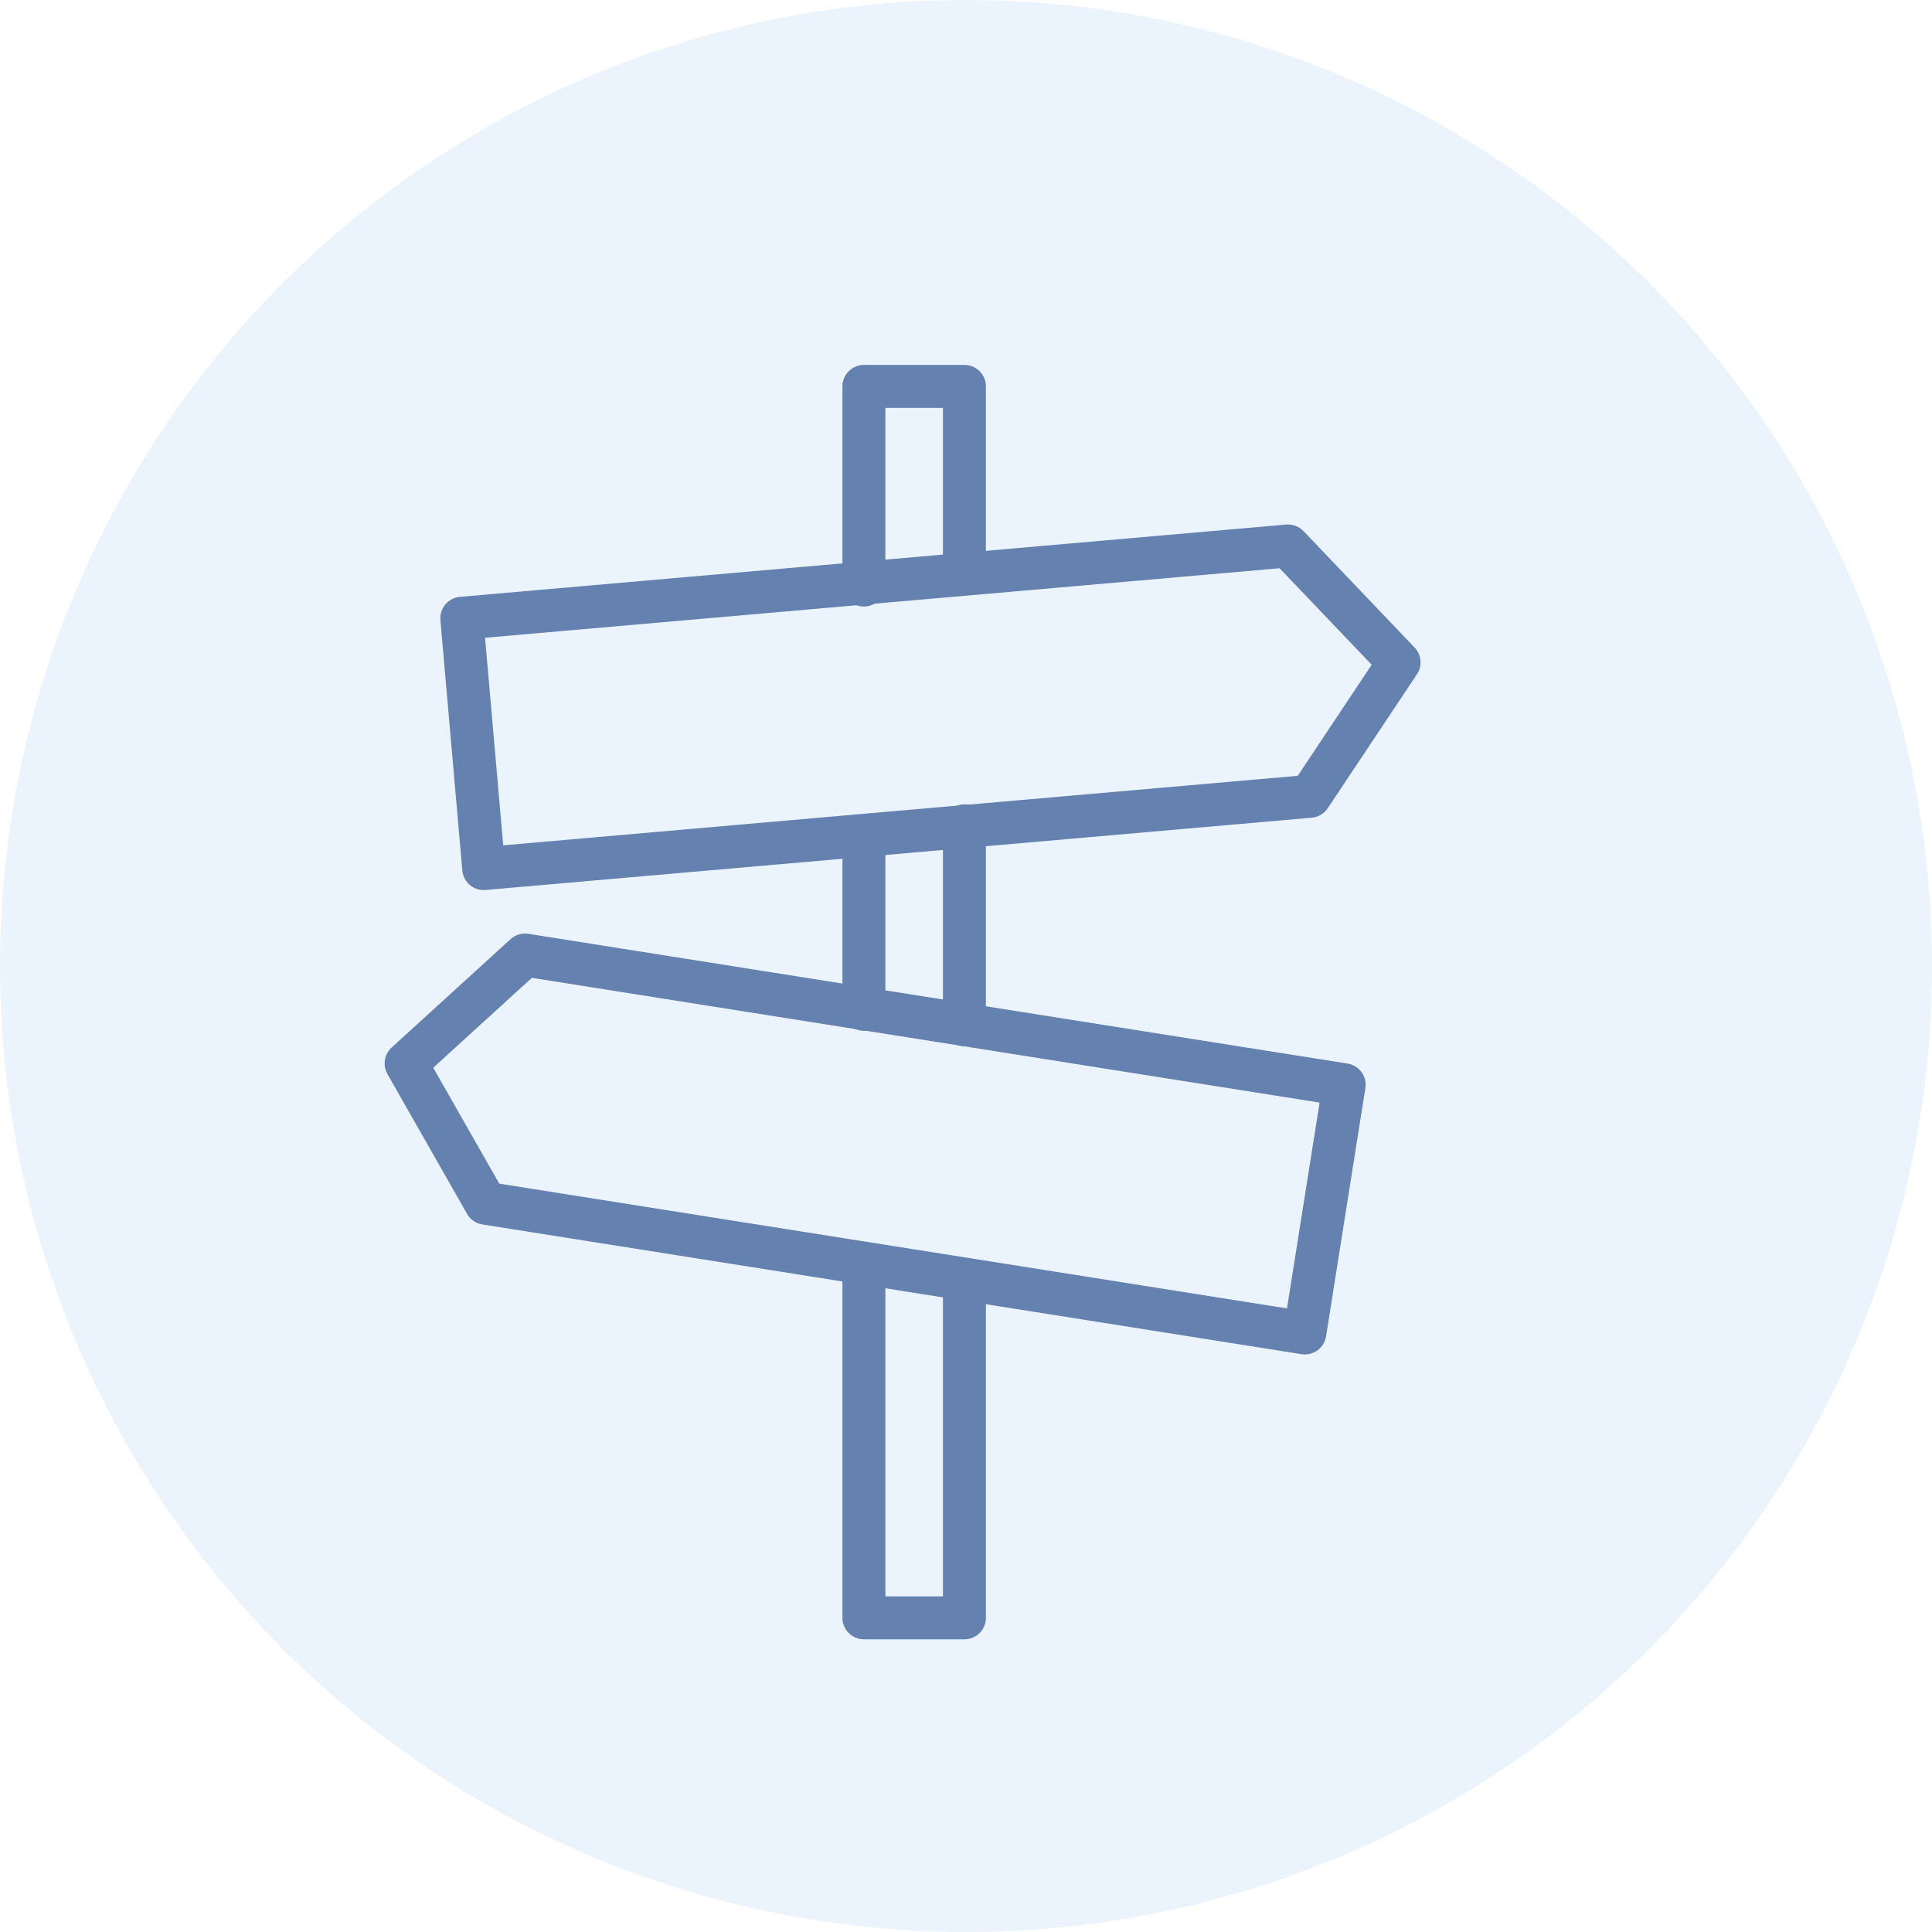 <?xml version="1.0" encoding="UTF-8"?>
<svg viewBox="0 0 90 90" version="1.1" xmlns="http://www.w3.org/2000/svg" xmlns:xlink="http://www.w3.org/1999/xlink">
    <!-- Generator: Sketch 50.2 (55047) - http://www.bohemiancoding.com/sketch -->
    <title>lots-of</title>
    <desc>Created with Sketch.</desc>
    <defs></defs>
    <g id="Website" stroke="none" stroke-width="1" fill="none" fill-rule="evenodd">
        <g id="01-smile-line-website-main" transform="translate(-797, -1274)">
            <g id="Group-18" transform="translate(0, 1124)">
                <g id="lots-of" transform="translate(797, 150)">
                    <circle id="Oval-2" fill-opacity="0.111" fill="#4A90E2" cx="45" cy="45" r="45"></circle>
                    <g id="signpost-signs-direction-maps-lost" opacity="0.65" transform="translate(18, 18)" stroke="#1C4386" stroke-linecap="round" stroke-linejoin="round" stroke-width="2">
                        <g id="Group-16">
                            <polygon id="Shape" transform="translate(22.308, 34.926) scale(-1, 1) rotate(-9) translate(-22.308, -34.926) " points="0.649 29.072 39.283 29.072 43.966 34.926 39.283 40.779 0.649 40.779"></polygon>
                            <path d="M22.244,29.018 L22.244,21.072 M22.244,9.254 L22.244,0 L26.927,0 L26.927,8.516 M26.927,20.47 L26.927,29.741 M26.927,41.724 L26.927,57.366 L22.244,57.366 L22.244,40.916" id="Shape"></path>
                            <polygon id="Shape" transform="translate(25.598, 14.743) rotate(-5) translate(-25.598, -14.743) " points="3.94 8.89 42.574 8.89 47.257 14.743 42.574 20.597 3.94 20.597"></polygon>
                        </g>
                    </g>
                </g>
            </g>
        </g>
    </g>
</svg>